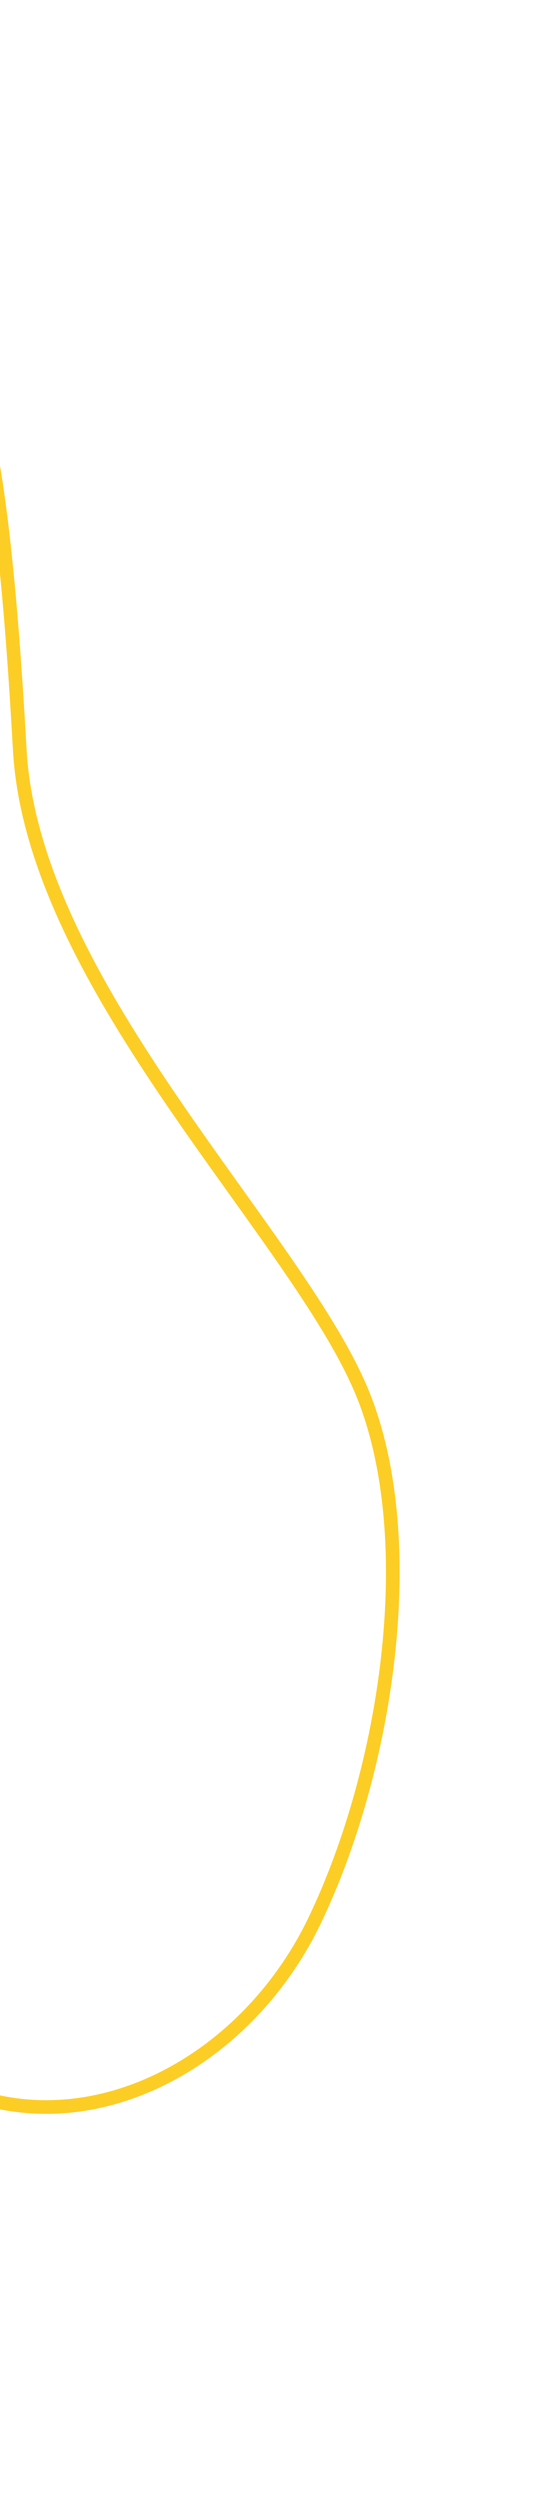 <svg width="81" height="366" viewBox="0 0 81 366" fill="none" xmlns="http://www.w3.org/2000/svg">
<g filter="url(#filter0_d_0_3945)">
<path d="M2.892 109.737C4.836 144.646 44.248 181.275 53.359 204.617C61.694 225.983 56.655 259.102 46.108 281.116C35.561 303.139 10.828 315.494 -9.644 304.203C-18.551 299.286 -25.85 290.668 -34.702 285.597C-63.04 269.37 -93.608 294.248 -124.264 293.156C-159.601 291.899 -189.645 255.911 -206.138 217.58C-216.628 193.204 -223.57 165.537 -219.095 139.84C-214.619 114.148 -196.145 91.77 -173.671 92.734C-153.42 93.603 -129.731 111.339 -115.034 96.047C-104.752 85.358 -107.035 65.45 -102.701 49.853C-95.905 25.419 -71.227 13.1 -49.297 18.931C-27.365 24.77 -9.495 35.21 -2.581 60.718C0.646 72.622 2.208 97.457 2.892 109.737Z" stroke="#FCCD24" stroke-width="2" stroke-miterlimit="10"/>
</g>
<defs>
<filter id="filter0_d_0_3945" x="-231.477" y="6.501" width="300.01" height="312.968" filterUnits="userSpaceOnUse" color-interpolation-filters="sRGB">
<feFlood flood-opacity="0" result="BackgroundImageFix"/>
<feColorMatrix in="SourceAlpha" type="matrix" values="0 0 0 0 0 0 0 0 0 0 0 0 0 0 0 0 0 0 127 0" result="hardAlpha"/>
<feOffset/>
<feGaussianBlur stdDeviation="5"/>
<feColorMatrix type="matrix" values="0 0 0 0 0.988 0 0 0 0 0.804 0 0 0 0 0.141 0 0 0 1 0"/>
<feBlend mode="normal" in2="BackgroundImageFix" result="effect1_dropShadow_0_3945"/>
<feBlend mode="normal" in="SourceGraphic" in2="effect1_dropShadow_0_3945" result="shape"/>
</filter>
</defs>
</svg>
